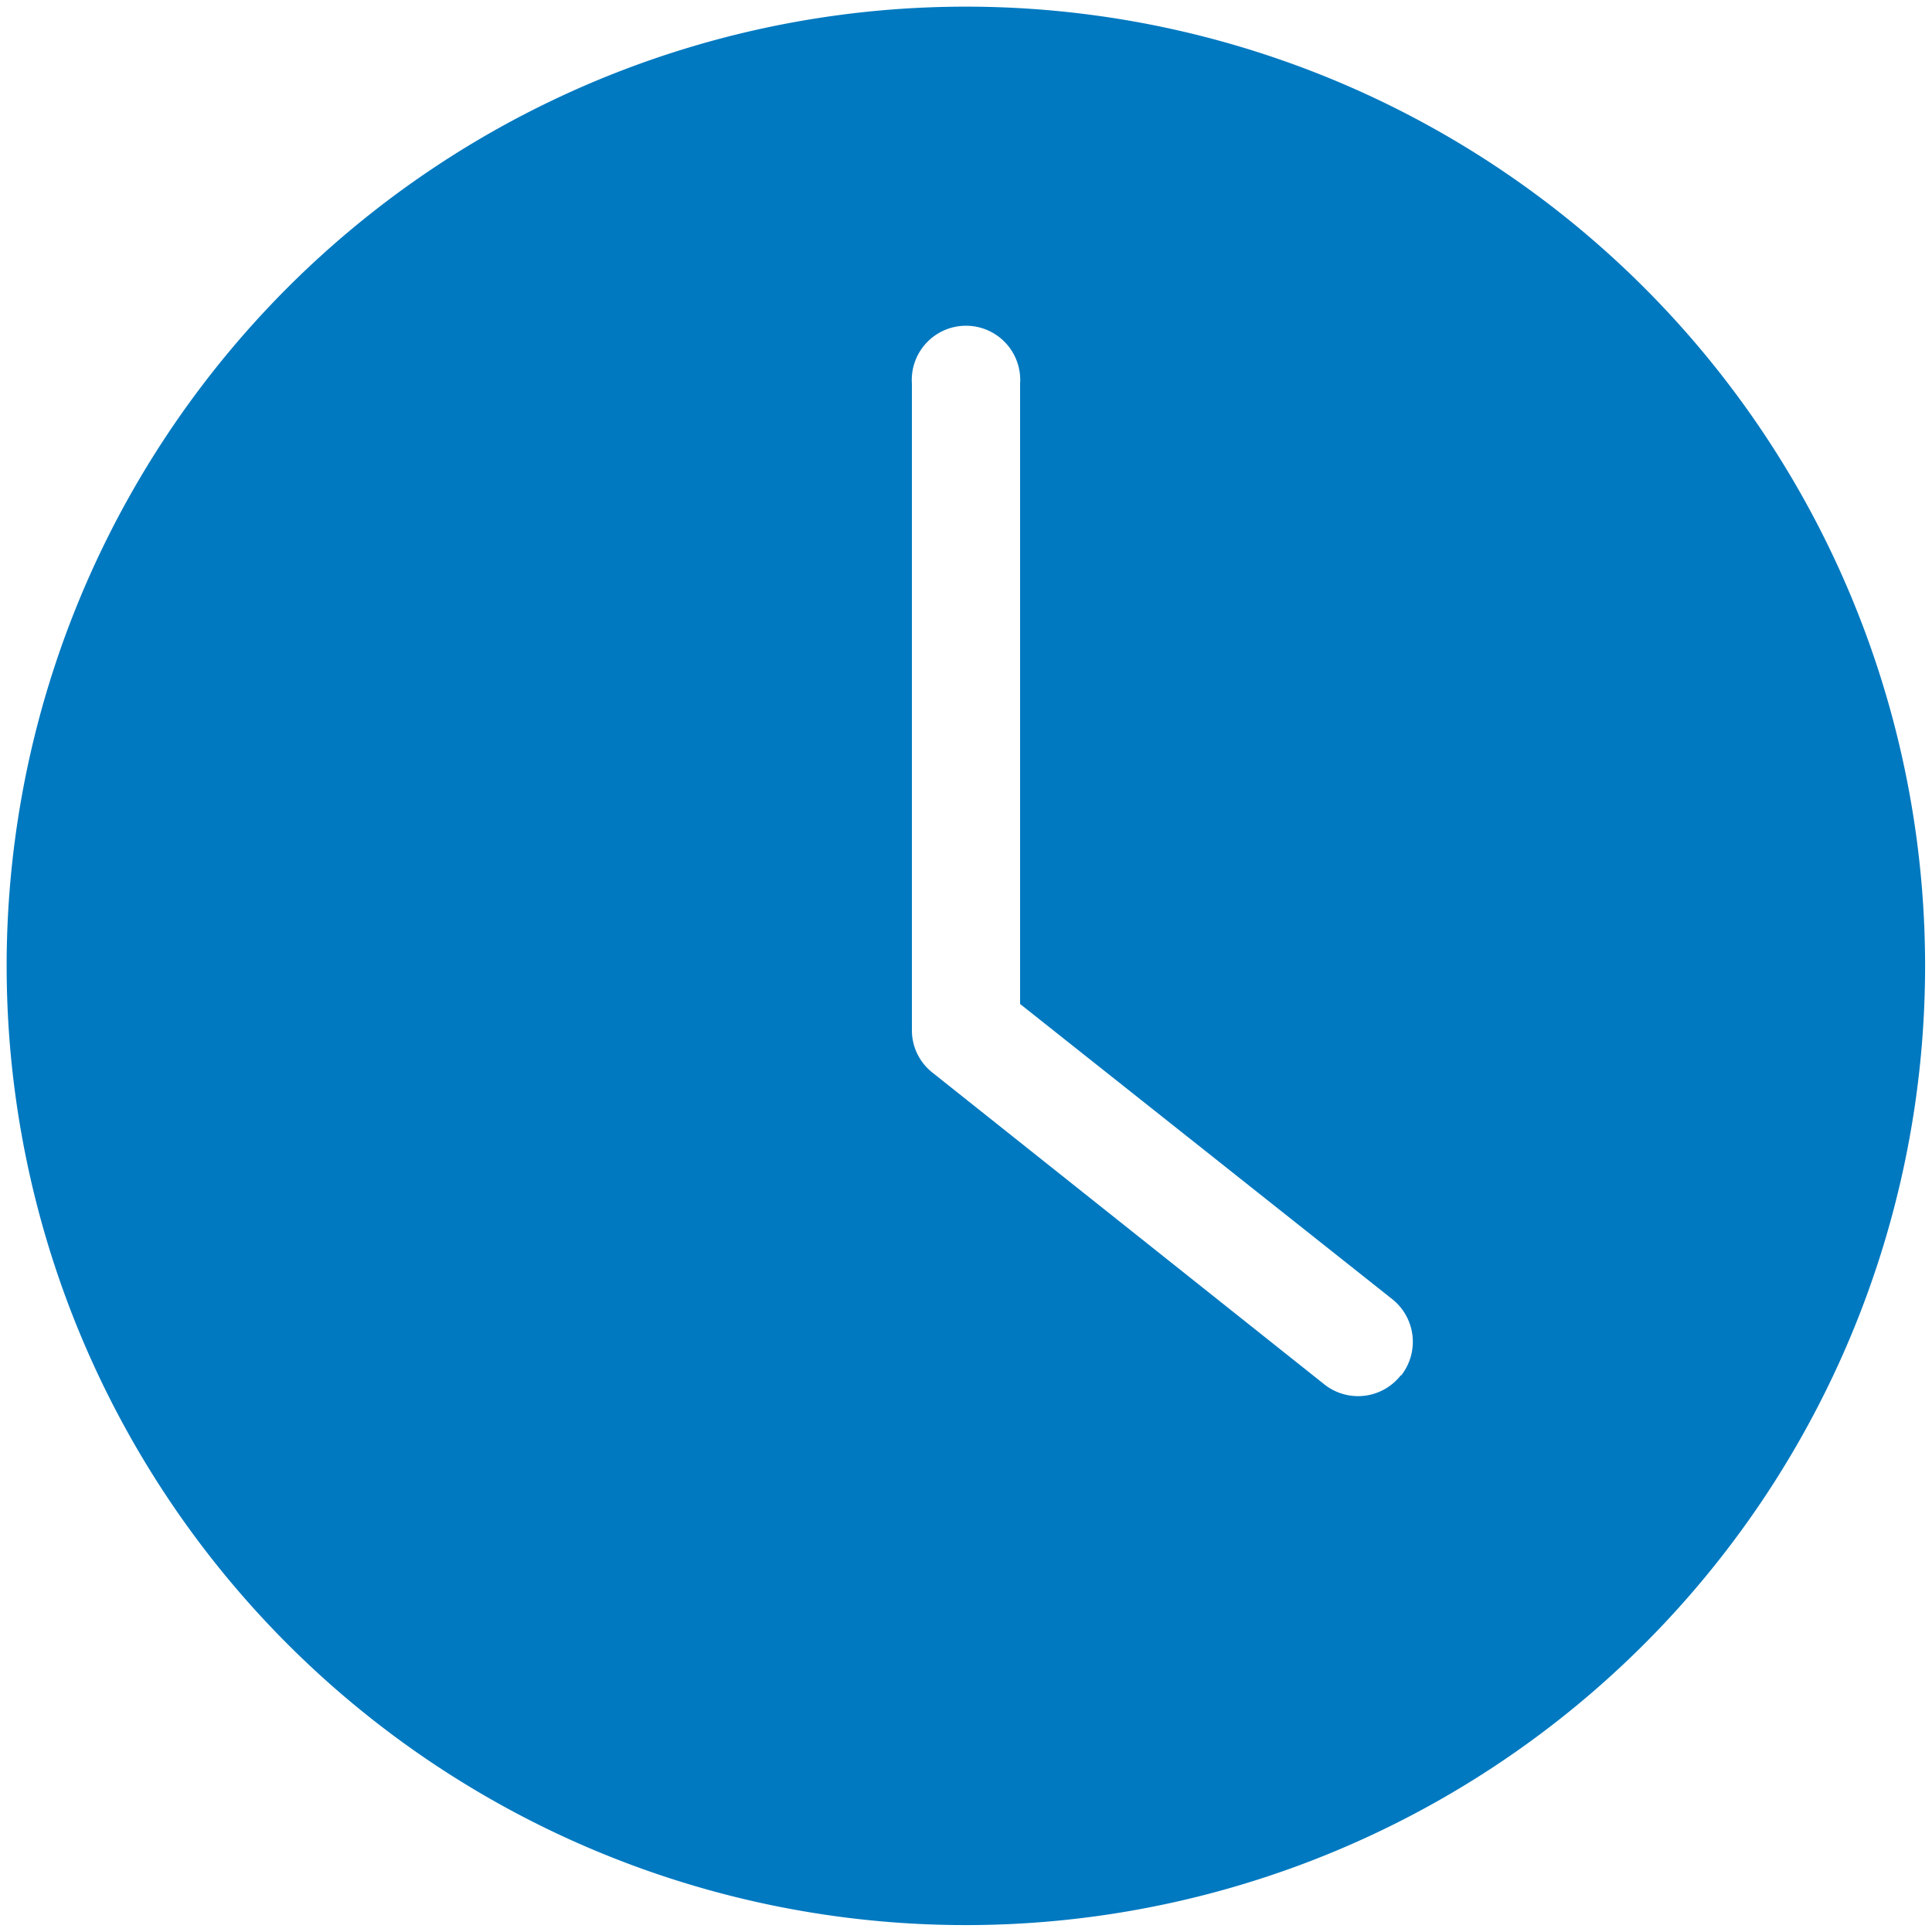 <svg id="Layer_1" data-name="Layer 1" xmlns="http://www.w3.org/2000/svg" viewBox="0 0 75.53 75.53"><defs><style>.cls-1{fill:#0079c0;}</style></defs><path class="cls-1" d="M37.76.26a37.5,37.5,0,1,0,37.5,37.5A37.5,37.5,0,0,0,37.76.26Zm17,53.51a2.12,2.12,0,0,1-3,.34L36.45,41.93a2.1,2.1,0,0,1-.8-1.66V15a2.12,2.12,0,1,1,4.23,0V39.25L54.43,50.79A2.13,2.13,0,0,1,54.78,53.77Z"/></svg>